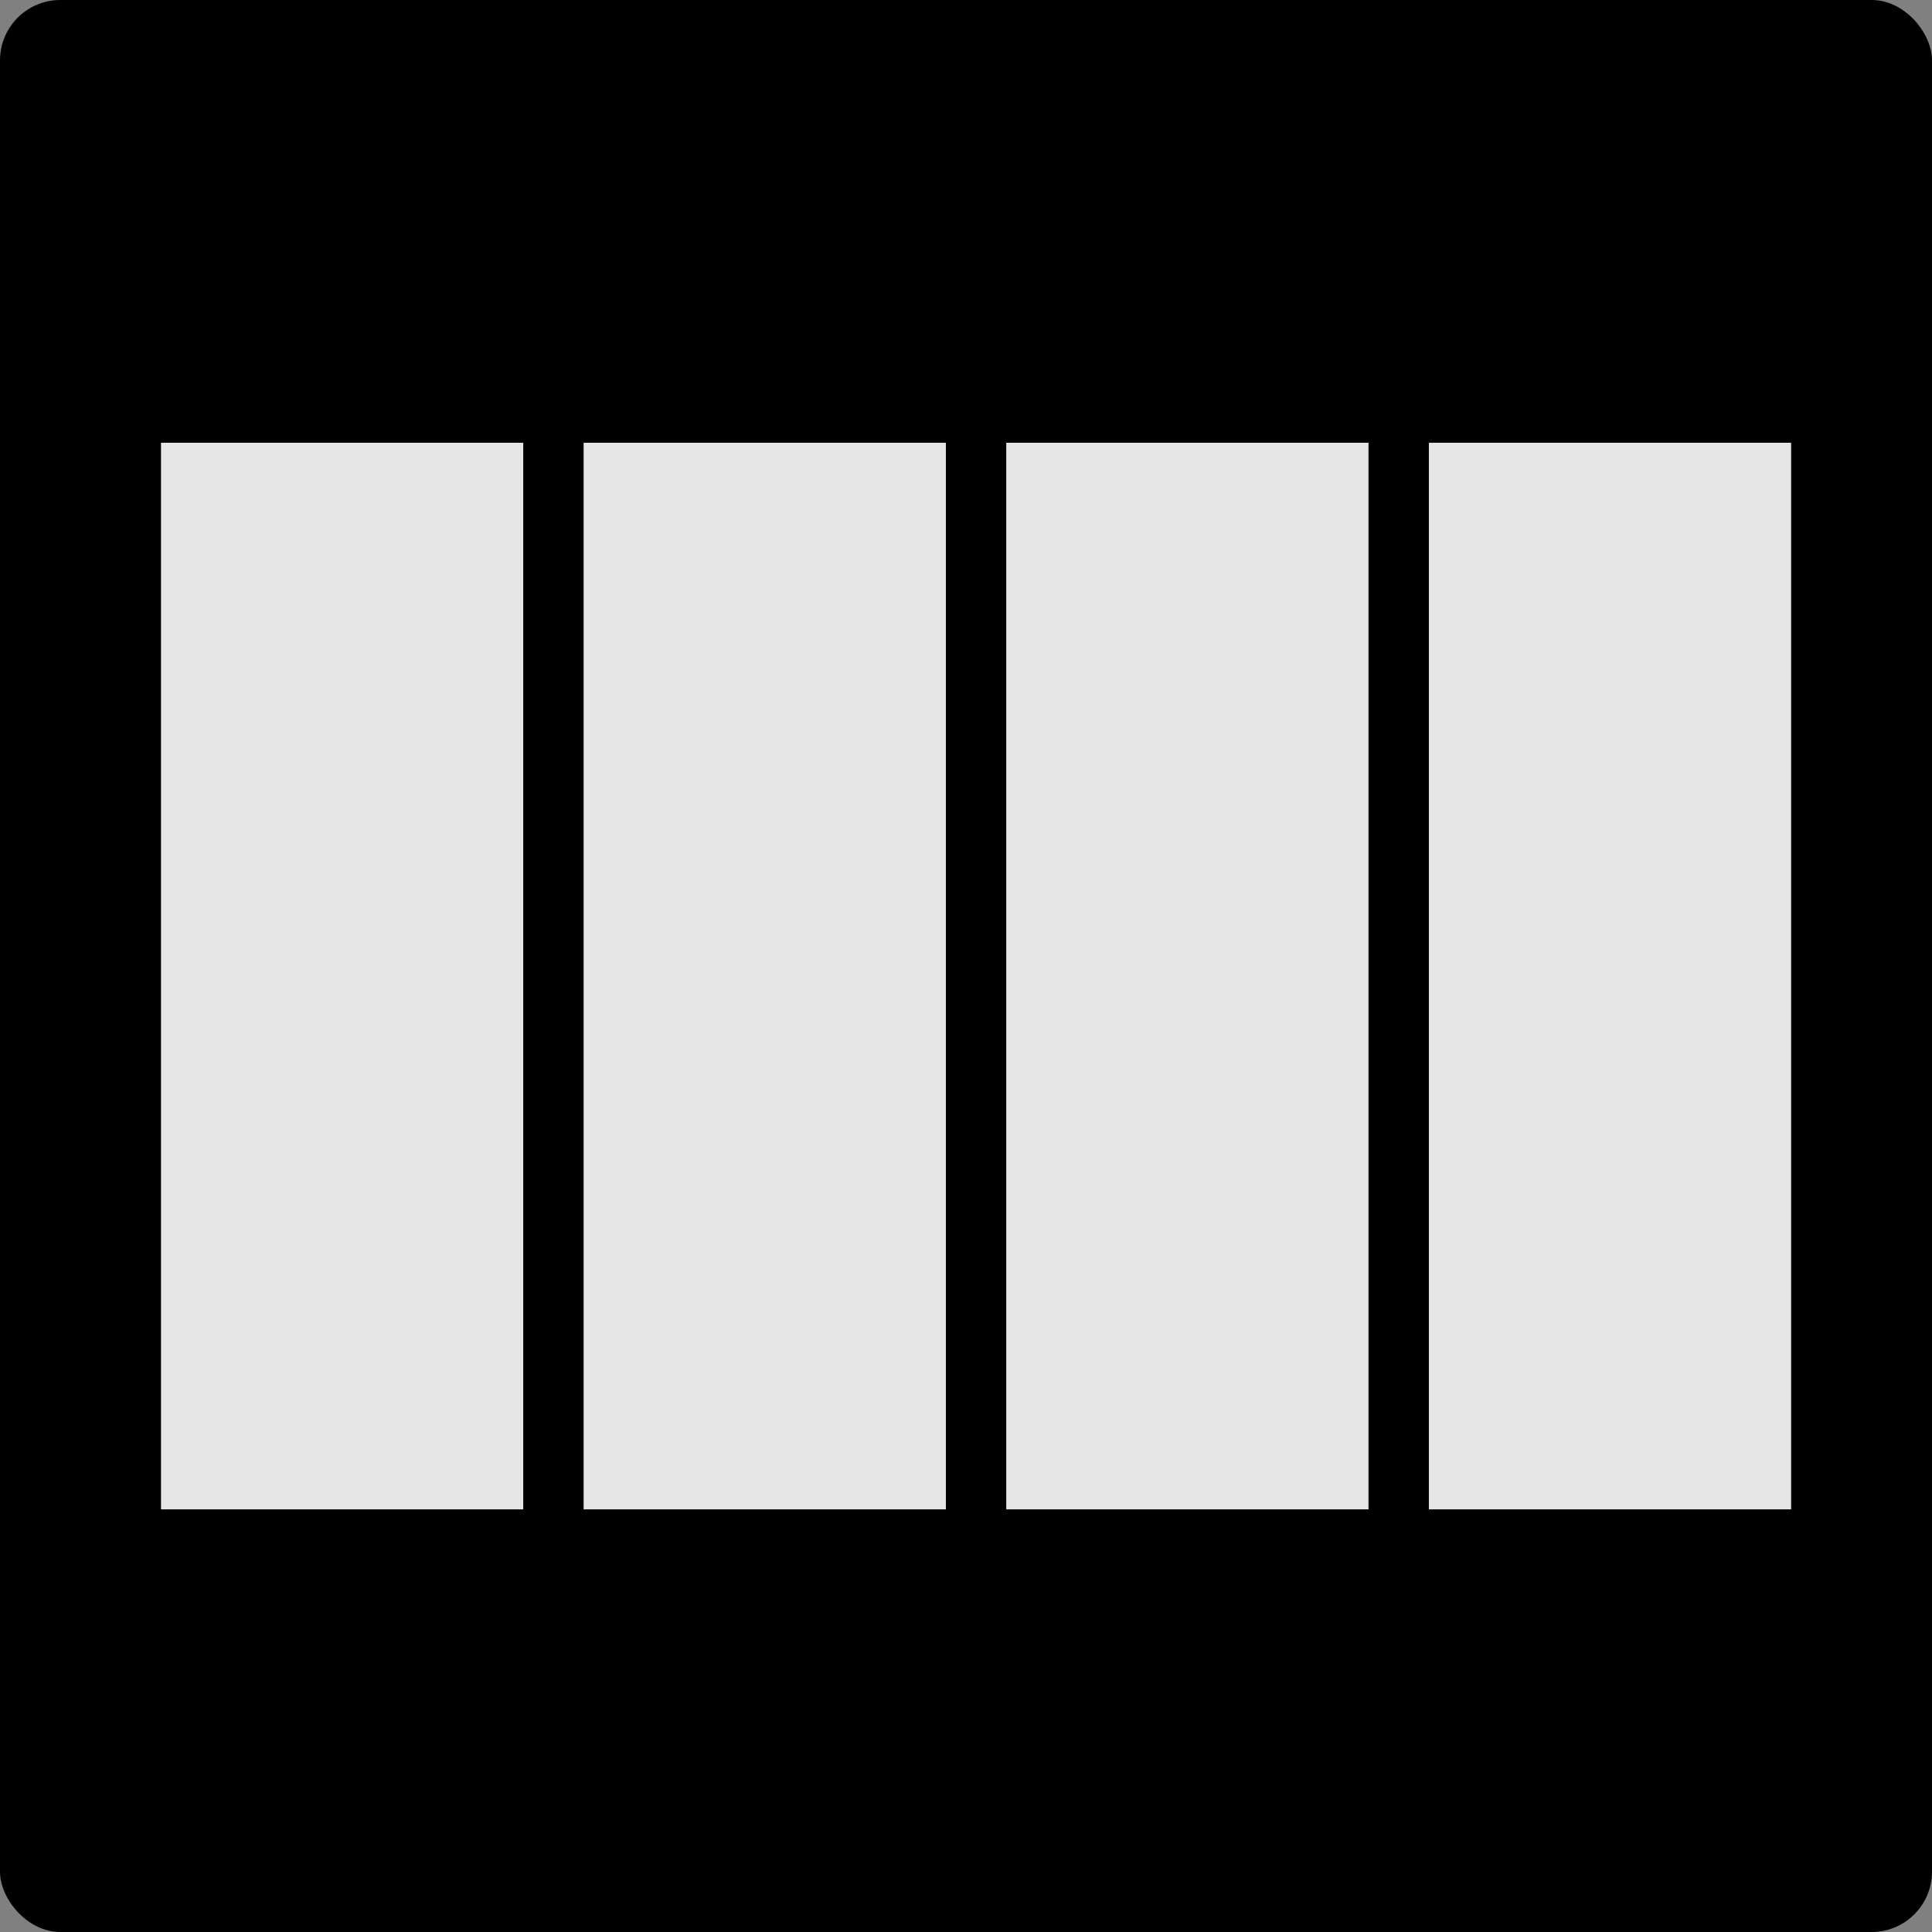 <svg xmlns="http://www.w3.org/2000/svg" width="96" height="96" viewBox="0 0 96 96">
  <rect x="0" y="0" width="96" height="96" fill="#808080" stroke="none"/>
  <g fill="none" fill-rule="evenodd">
    <rect width="96" height="96" fill="currentcolor" rx="3"/>
    <g fill="#FFF" opacity=".9" transform="translate(8 22)">
      <rect width="18" height="53" x="42"/>
      <rect width="18" height="53" x="63"/>
      <rect width="18" height="53"/>
      <rect width="18" height="53" x="21"/>
    </g>
  </g>
</svg>

